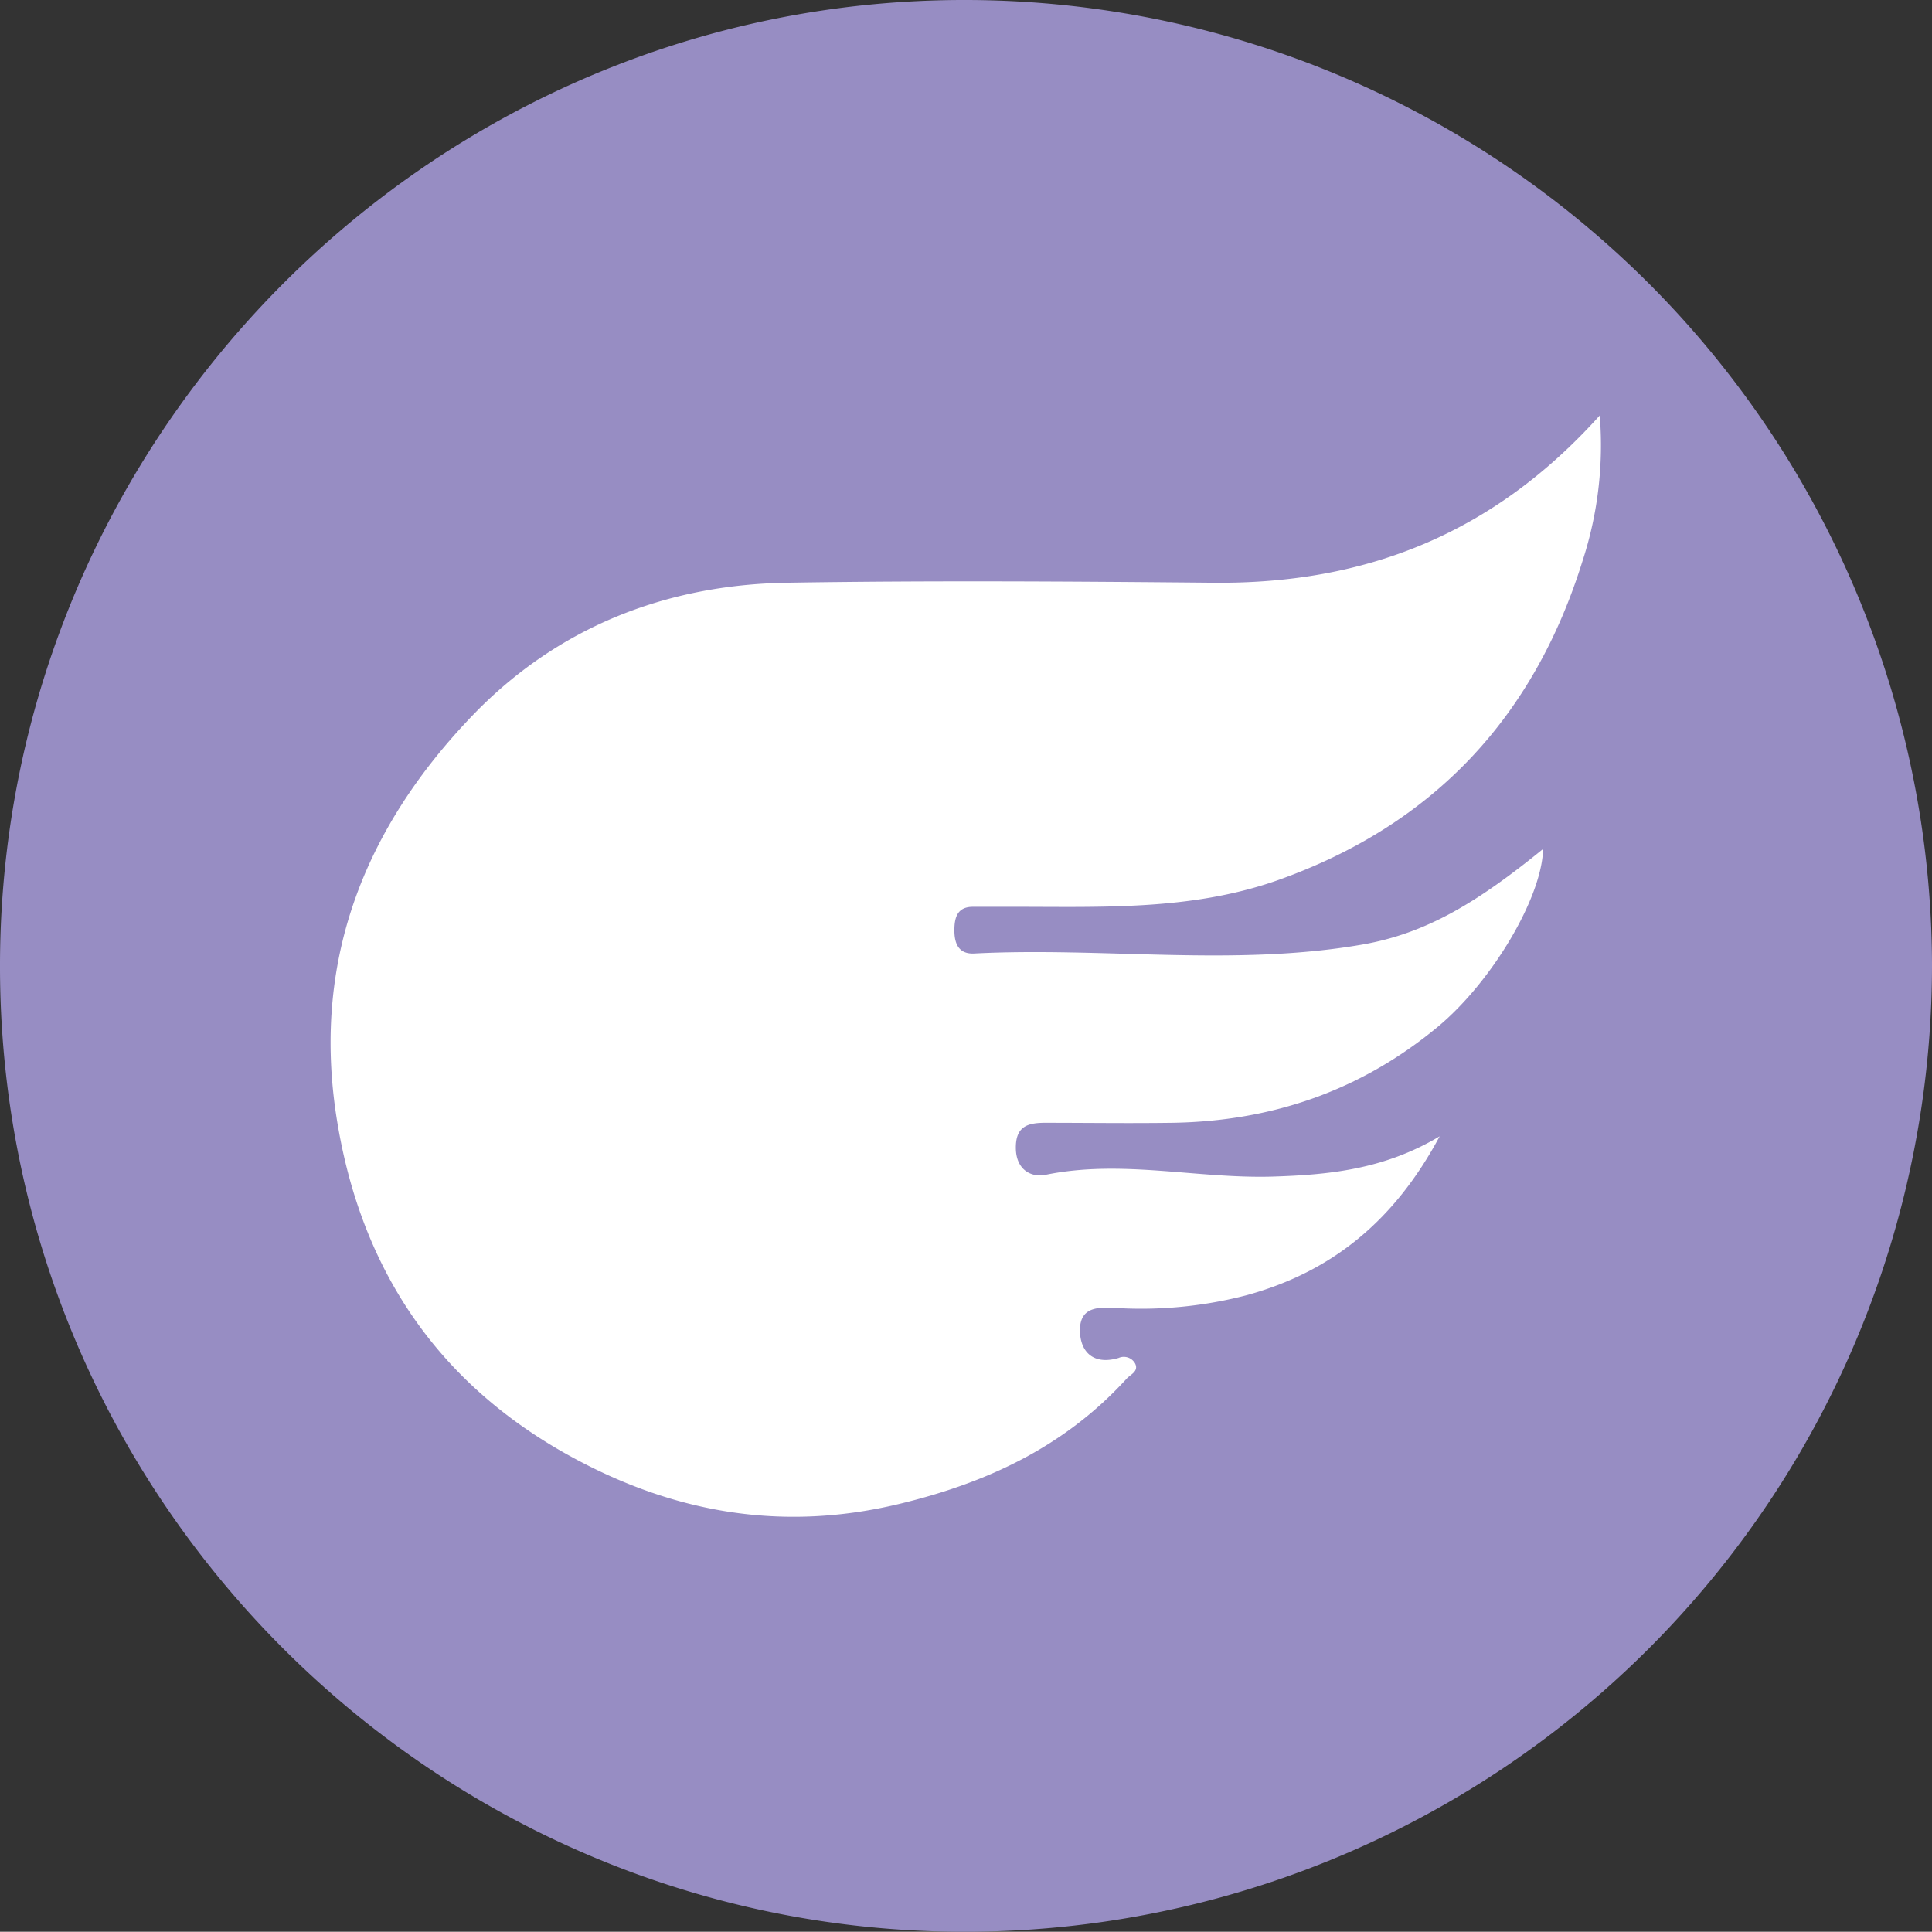 <svg id="Capa_1" data-name="Capa 1" xmlns="http://www.w3.org/2000/svg" viewBox="0 0 250.21 250.18"><rect x="0" y="0" width="250.21" height="250.18" fill="#333333" stroke="none"/><defs><style>.cls-1{fill:#978dc3;}.cls-2{fill:#fff;}</style></defs><path class="cls-1" d="M250.21,124.82a125.23,125.23,0,0,1-125.4,125.36C56.34,250.13-.25,194.14,0,124.67.25,55.84,56.54-.18,125.2,0A125.28,125.28,0,0,1,250.21,124.82Z"/><path class="cls-2" d="M186.45,147.16c-5.89,11-14,17.56-25,20.58a54.15,54.15,0,0,1-16.27,1.69c-2.25-.07-5.28-.61-5.32,2.8,0,2.85,1.74,4.6,5,3.64a1.67,1.67,0,0,1,2.16.74c.47,1-.61,1.39-1.11,1.94-8,8.77-18,13.47-29.49,16.23-15.82,3.8-30.34.89-44-7-16.69-9.7-26.07-24.54-28.92-43.61-3-20.3,4-37.28,17.74-51.56,10.92-11.33,24.9-16.87,40.62-17.14,18.48-.3,37-.17,55.47,0,19.4.15,36-6.24,49.85-21.66A48.2,48.2,0,0,1,205,72.49c-6.3,20.36-19.32,34.35-39.59,41.53-11.4,4-23.18,3.39-34.93,3.42-1.49,0-3,0-4.49,0-2,0-2.39,1.37-2.39,3.05s.53,3.06,2.49,3c16.77-.87,33.65,1.73,50.33-1.16,8.28-1.44,14.9-5.45,23.42-12.38-.13,6.22-6.54,17.1-13.6,23-10,8.3-21.51,12.26-34.4,12.46-5.5.08-11,0-16.5,0-2.33,0-3.82.52-3.78,3.31s2,3.82,3.89,3.42c9.82-2,19.55.52,29.33.24C172.1,152.15,179.24,151.47,186.45,147.16Z"/></svg>